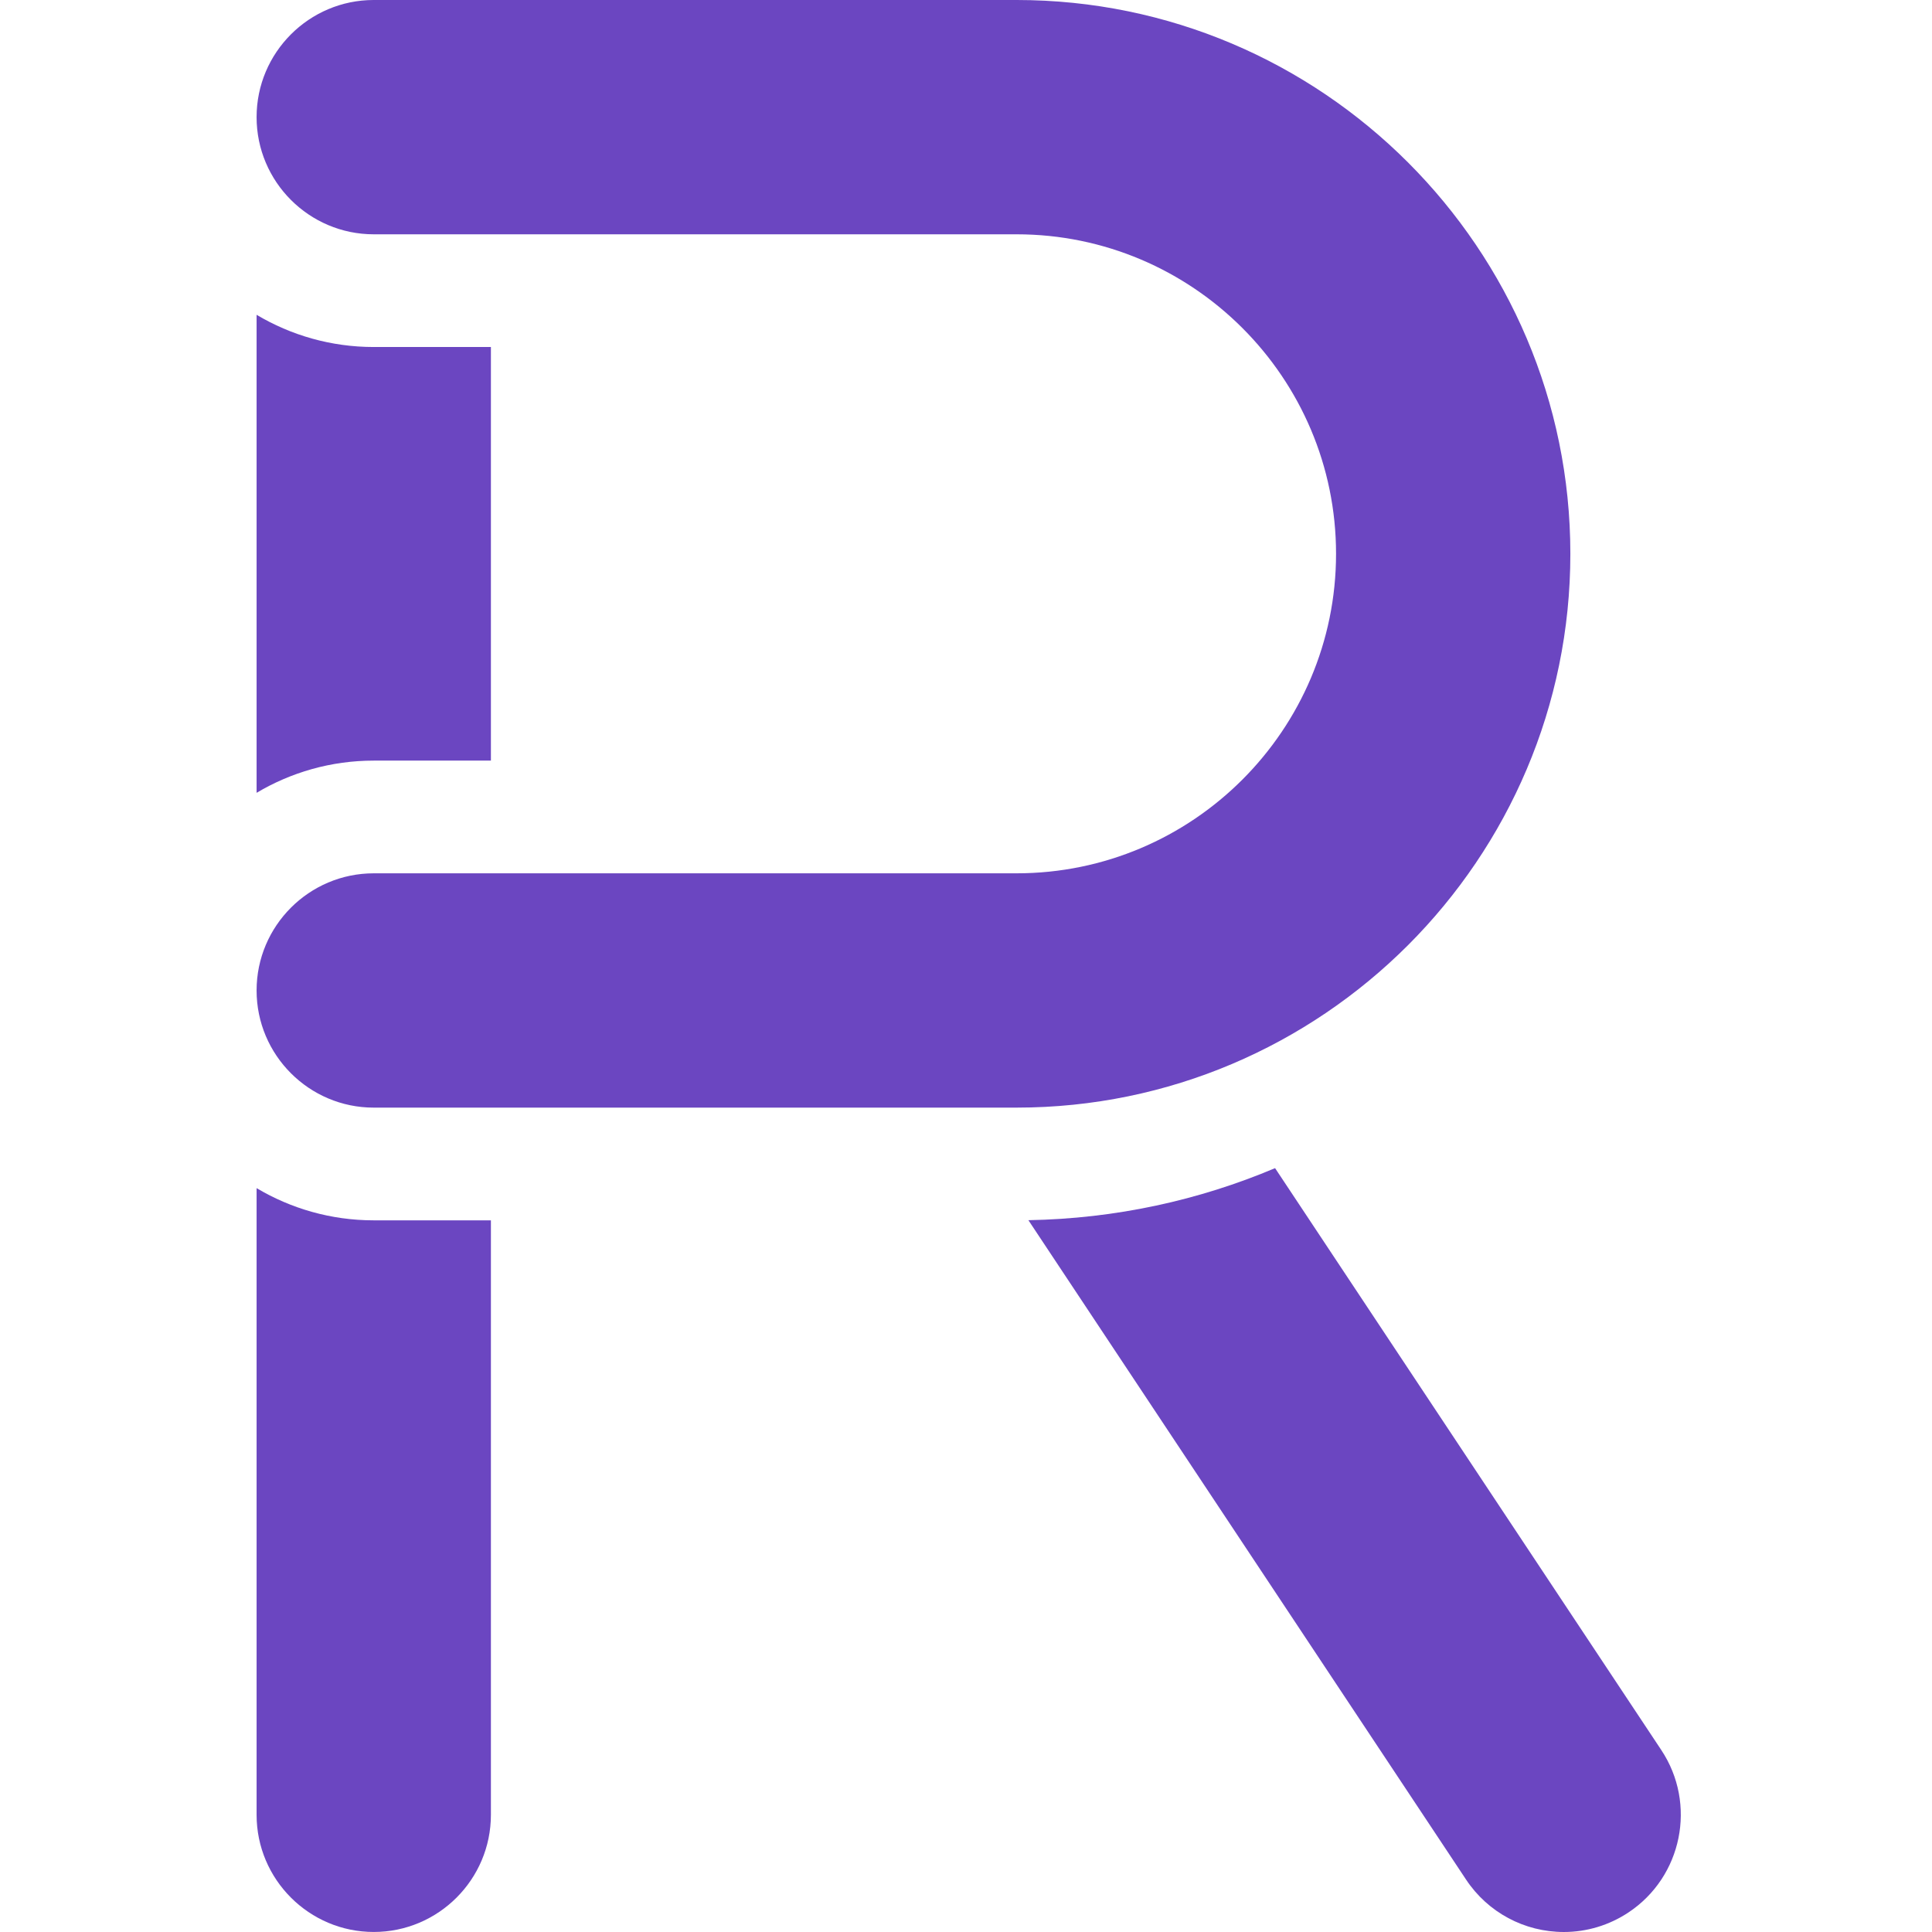 <?xml version="1.0"?>
<svg xmlns="http://www.w3.org/2000/svg" height="512px" viewBox="-68 0 512 512.001" width="512px" class=""><g><path d="m372.262 463.781-102.352-154.211c-20.168 8.52-42.238 13.387-65.375 13.793l115.992 174.754c5.77 8.695 15.457 13.883 25.91 13.883 6.094 0 12.02-1.793 17.129-5.184 14.262-9.469 18.164-28.773 8.695-43.035zm0 0" data-original="#000000" class="active-path" data-old_color="#000000" fill="#6B46C1"/><path d="m0 83.426v126.68c9.098-5.414 19.715-8.535 31.047-8.535h31.047v-109.609h-31.047c-11.336 0-21.949-3.121-31.047-8.535zm0 0" data-original="#000000" class="active-path" data-old_color="#000000" fill="#6B46C1"/><path d="m31.047 323.402c-11.336 0-21.949-3.121-31.047-8.535v166.082c0 17.117 13.93 31.043 31.047 31.043 17.121 0 31.047-13.926 31.047-31.043v-157.547zm0 0" data-original="#000000" class="active-path" data-old_color="#000000" fill="#6B46C1"/><path d="m201.395 293.531c80.926 0 146.766-65.84 146.766-146.766s-65.84-146.766-146.766-146.766h-170.348c-17.121 0-31.047 13.93-31.047 31.047s13.93 31.047 31.047 31.047h170.348c46.688 0 84.672 37.984 84.672 84.672 0 46.691-37.984 84.672-84.672 84.672h-170.348c-17.121 0-31.047 13.93-31.047 31.047 0 17.121 13.93 31.047 31.047 31.047zm0 0" data-original="#000000" class="active-path" data-old_color="#000000" fill="#6B46C1"/></g> </svg>
